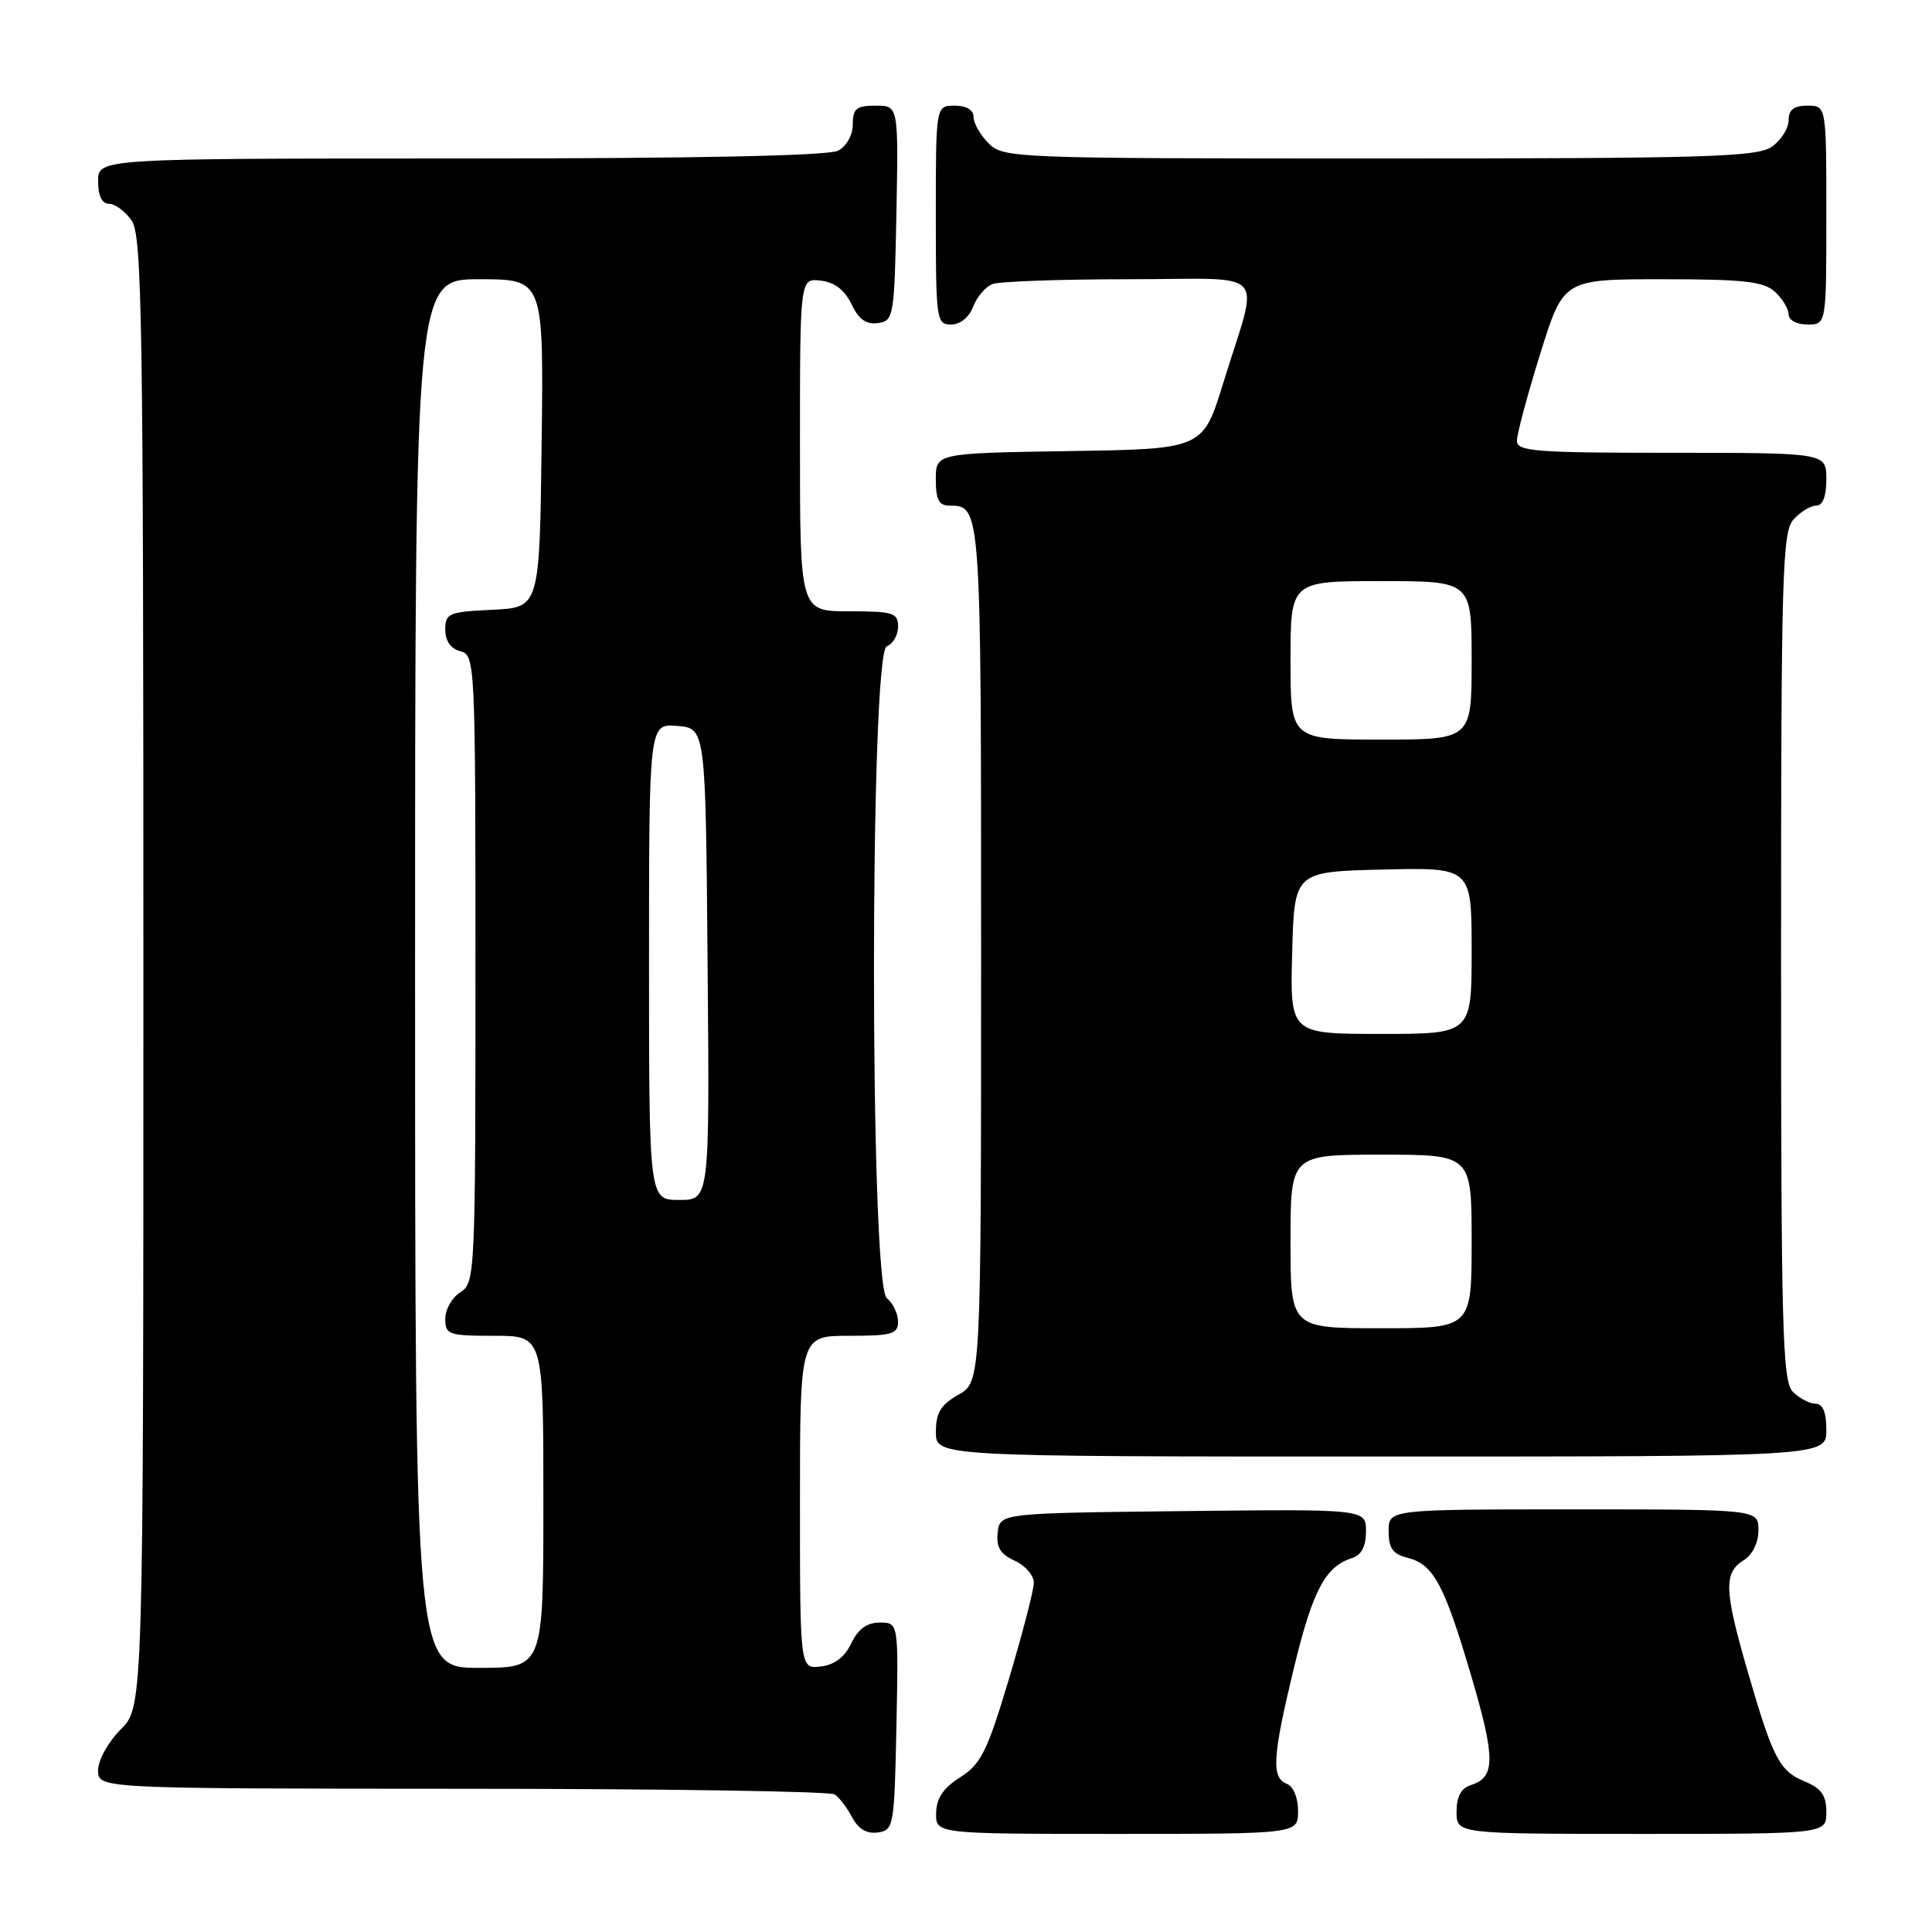 <?xml version="1.0" encoding="UTF-8" standalone="no"?>
<!DOCTYPE svg PUBLIC "-//W3C//DTD SVG 1.1//EN" "http://www.w3.org/Graphics/SVG/1.1/DTD/svg11.dtd" >
<svg xmlns="http://www.w3.org/2000/svg" xmlns:xlink="http://www.w3.org/1999/xlink" version="1.1" viewBox="0 0 256 256">
 <g >
 <path fill="currentColor"
d=" M 118.78 228.75 C 119.06 215.00 119.06 215.00 116.58 215.00 C 114.87 215.00 113.71 215.84 112.80 217.75 C 111.92 219.58 110.57 220.61 108.74 220.82 C 106.00 221.13 106.00 221.13 106.00 199.07 C 106.00 177.00 106.00 177.00 112.50 177.00 C 118.19 177.00 119.00 176.77 119.00 175.12 C 119.00 174.09 118.33 172.68 117.50 172.00 C 115.24 170.12 115.24 86.51 117.50 85.64 C 118.33 85.32 119.00 84.15 119.00 83.03 C 119.00 81.20 118.37 81.00 112.50 81.00 C 106.00 81.00 106.00 81.00 106.00 58.93 C 106.00 36.87 106.00 36.87 108.74 37.18 C 110.59 37.40 111.92 38.42 112.83 40.31 C 113.79 42.32 114.78 43.03 116.33 42.81 C 118.42 42.51 118.51 42.01 118.78 28.25 C 119.05 14.00 119.05 14.00 116.03 14.00 C 113.48 14.00 113.00 14.39 113.00 16.46 C 113.00 17.88 112.17 19.37 111.07 19.96 C 109.81 20.64 92.29 21.00 61.07 21.00 C 13.00 21.00 13.00 21.00 13.00 24.00 C 13.00 25.95 13.51 27.00 14.44 27.00 C 15.24 27.00 16.59 28.00 17.44 29.22 C 18.83 31.20 19.00 42.30 19.00 128.80 C 19.00 226.15 19.00 226.15 16.00 229.15 C 14.32 230.84 13.00 233.22 13.00 234.58 C 13.00 237.00 13.00 237.00 61.25 237.02 C 87.79 237.02 110.00 237.36 110.60 237.77 C 111.21 238.17 112.25 239.54 112.92 240.81 C 113.73 242.36 114.86 243.02 116.32 242.81 C 118.42 242.51 118.51 242.02 118.78 228.75 Z  M 172.00 239.97 C 172.00 238.20 171.38 236.70 170.50 236.36 C 168.43 235.57 168.61 232.75 171.47 220.93 C 173.94 210.74 175.61 207.58 179.13 206.46 C 180.40 206.06 181.00 204.92 181.00 202.91 C 181.00 199.96 181.00 199.96 156.75 200.23 C 132.50 200.50 132.50 200.50 132.20 203.07 C 131.98 205.01 132.53 205.92 134.45 206.80 C 135.85 207.43 136.99 208.75 136.99 209.73 C 136.98 210.70 135.49 216.45 133.68 222.50 C 130.81 232.09 129.98 233.76 127.23 235.50 C 124.97 236.94 124.07 238.28 124.04 240.25 C 124.00 243.00 124.00 243.00 148.00 243.00 C 172.00 243.00 172.00 243.00 172.00 239.97 Z  M 242.00 240.12 C 242.00 237.89 241.35 236.97 239.13 236.05 C 235.77 234.66 234.92 233.01 231.53 221.31 C 228.48 210.78 228.39 208.40 231.00 206.77 C 232.22 206.01 233.00 204.44 233.00 202.76 C 233.00 200.00 233.00 200.00 208.50 200.00 C 184.00 200.00 184.00 200.00 184.00 202.89 C 184.00 205.14 184.55 205.92 186.49 206.41 C 189.94 207.27 191.36 209.90 194.95 222.08 C 198.17 233.02 198.16 235.50 194.91 236.53 C 193.60 236.94 193.00 238.06 193.00 240.07 C 193.00 243.00 193.00 243.00 217.50 243.00 C 242.00 243.00 242.00 243.00 242.00 240.12 Z  M 242.00 189.50 C 242.00 187.13 241.54 186.00 240.57 186.00 C 239.79 186.00 238.44 185.29 237.57 184.43 C 236.18 183.04 236.00 176.42 236.00 126.76 C 236.00 75.96 236.16 70.48 237.65 68.83 C 238.57 67.82 239.92 67.00 240.65 67.00 C 241.53 67.00 242.00 65.77 242.00 63.50 C 242.00 60.00 242.00 60.00 221.50 60.00 C 203.41 60.00 201.00 59.81 201.00 58.41 C 201.00 57.53 202.38 52.35 204.08 46.91 C 207.16 37.00 207.16 37.00 220.25 37.00 C 231.03 37.00 233.67 37.29 235.17 38.65 C 236.18 39.57 237.00 40.92 237.00 41.65 C 237.00 42.42 238.07 43.00 239.50 43.00 C 242.00 43.00 242.00 43.00 242.00 28.50 C 242.00 14.00 242.00 14.00 239.50 14.00 C 237.69 14.00 237.00 14.54 237.00 15.94 C 237.00 17.01 236.00 18.59 234.78 19.44 C 232.84 20.80 226.21 21.00 182.78 21.00 C 134.33 21.00 132.95 20.95 131.00 19.00 C 129.90 17.90 129.00 16.33 129.00 15.50 C 129.00 14.57 128.06 14.00 126.50 14.00 C 124.00 14.00 124.00 14.00 124.00 28.50 C 124.00 42.39 124.08 43.00 126.02 43.00 C 127.23 43.00 128.41 42.05 128.95 40.64 C 129.44 39.34 130.59 37.99 131.51 37.64 C 132.42 37.29 140.56 37.00 149.60 37.00 C 168.52 37.00 166.88 35.19 162.09 50.74 C 159.39 59.50 159.39 59.50 141.70 59.77 C 124.00 60.05 124.00 60.05 124.00 63.52 C 124.00 66.20 124.41 67.00 125.80 67.00 C 130.00 67.00 130.00 66.97 130.00 126.25 C 130.00 183.09 130.00 183.09 127.01 184.80 C 124.65 186.14 124.01 187.19 124.01 189.75 C 124.00 193.00 124.00 193.00 183.00 193.00 C 242.00 193.00 242.00 193.00 242.00 189.50 Z  M 55.00 129.00 C 55.00 37.00 55.00 37.00 63.52 37.00 C 72.04 37.00 72.04 37.00 71.77 58.75 C 71.50 80.50 71.50 80.50 65.25 80.80 C 59.45 81.07 59.00 81.26 59.00 83.43 C 59.00 84.93 59.72 85.96 61.00 86.29 C 62.96 86.80 63.00 87.65 63.00 128.40 C 63.00 168.90 62.95 170.02 61.00 171.23 C 59.90 171.92 59.00 173.50 59.00 174.74 C 59.00 176.85 59.42 177.00 65.50 177.00 C 72.00 177.00 72.00 177.00 72.00 199.00 C 72.00 221.00 72.00 221.00 63.50 221.00 C 55.00 221.00 55.00 221.00 55.00 129.00 Z  M 86.00 127.44 C 86.00 95.88 86.00 95.88 89.75 96.19 C 93.50 96.50 93.50 96.50 93.76 127.75 C 94.03 159.00 94.03 159.00 90.01 159.00 C 86.00 159.00 86.00 159.00 86.00 127.44 Z  M 171.00 164.50 C 171.00 153.00 171.00 153.00 183.00 153.00 C 195.00 153.00 195.00 153.00 195.00 164.50 C 195.00 176.00 195.00 176.00 183.00 176.00 C 171.00 176.00 171.00 176.00 171.00 164.50 Z  M 171.22 126.25 C 171.50 115.50 171.50 115.50 183.25 115.22 C 195.00 114.94 195.00 114.94 195.00 125.97 C 195.00 137.00 195.00 137.00 182.97 137.00 C 170.93 137.00 170.93 137.00 171.22 126.25 Z  M 171.00 87.50 C 171.00 77.00 171.00 77.00 183.00 77.00 C 195.00 77.00 195.00 77.00 195.00 87.50 C 195.00 98.00 195.00 98.00 183.00 98.00 C 171.00 98.00 171.00 98.00 171.00 87.50 Z "/>
</g>
</svg>